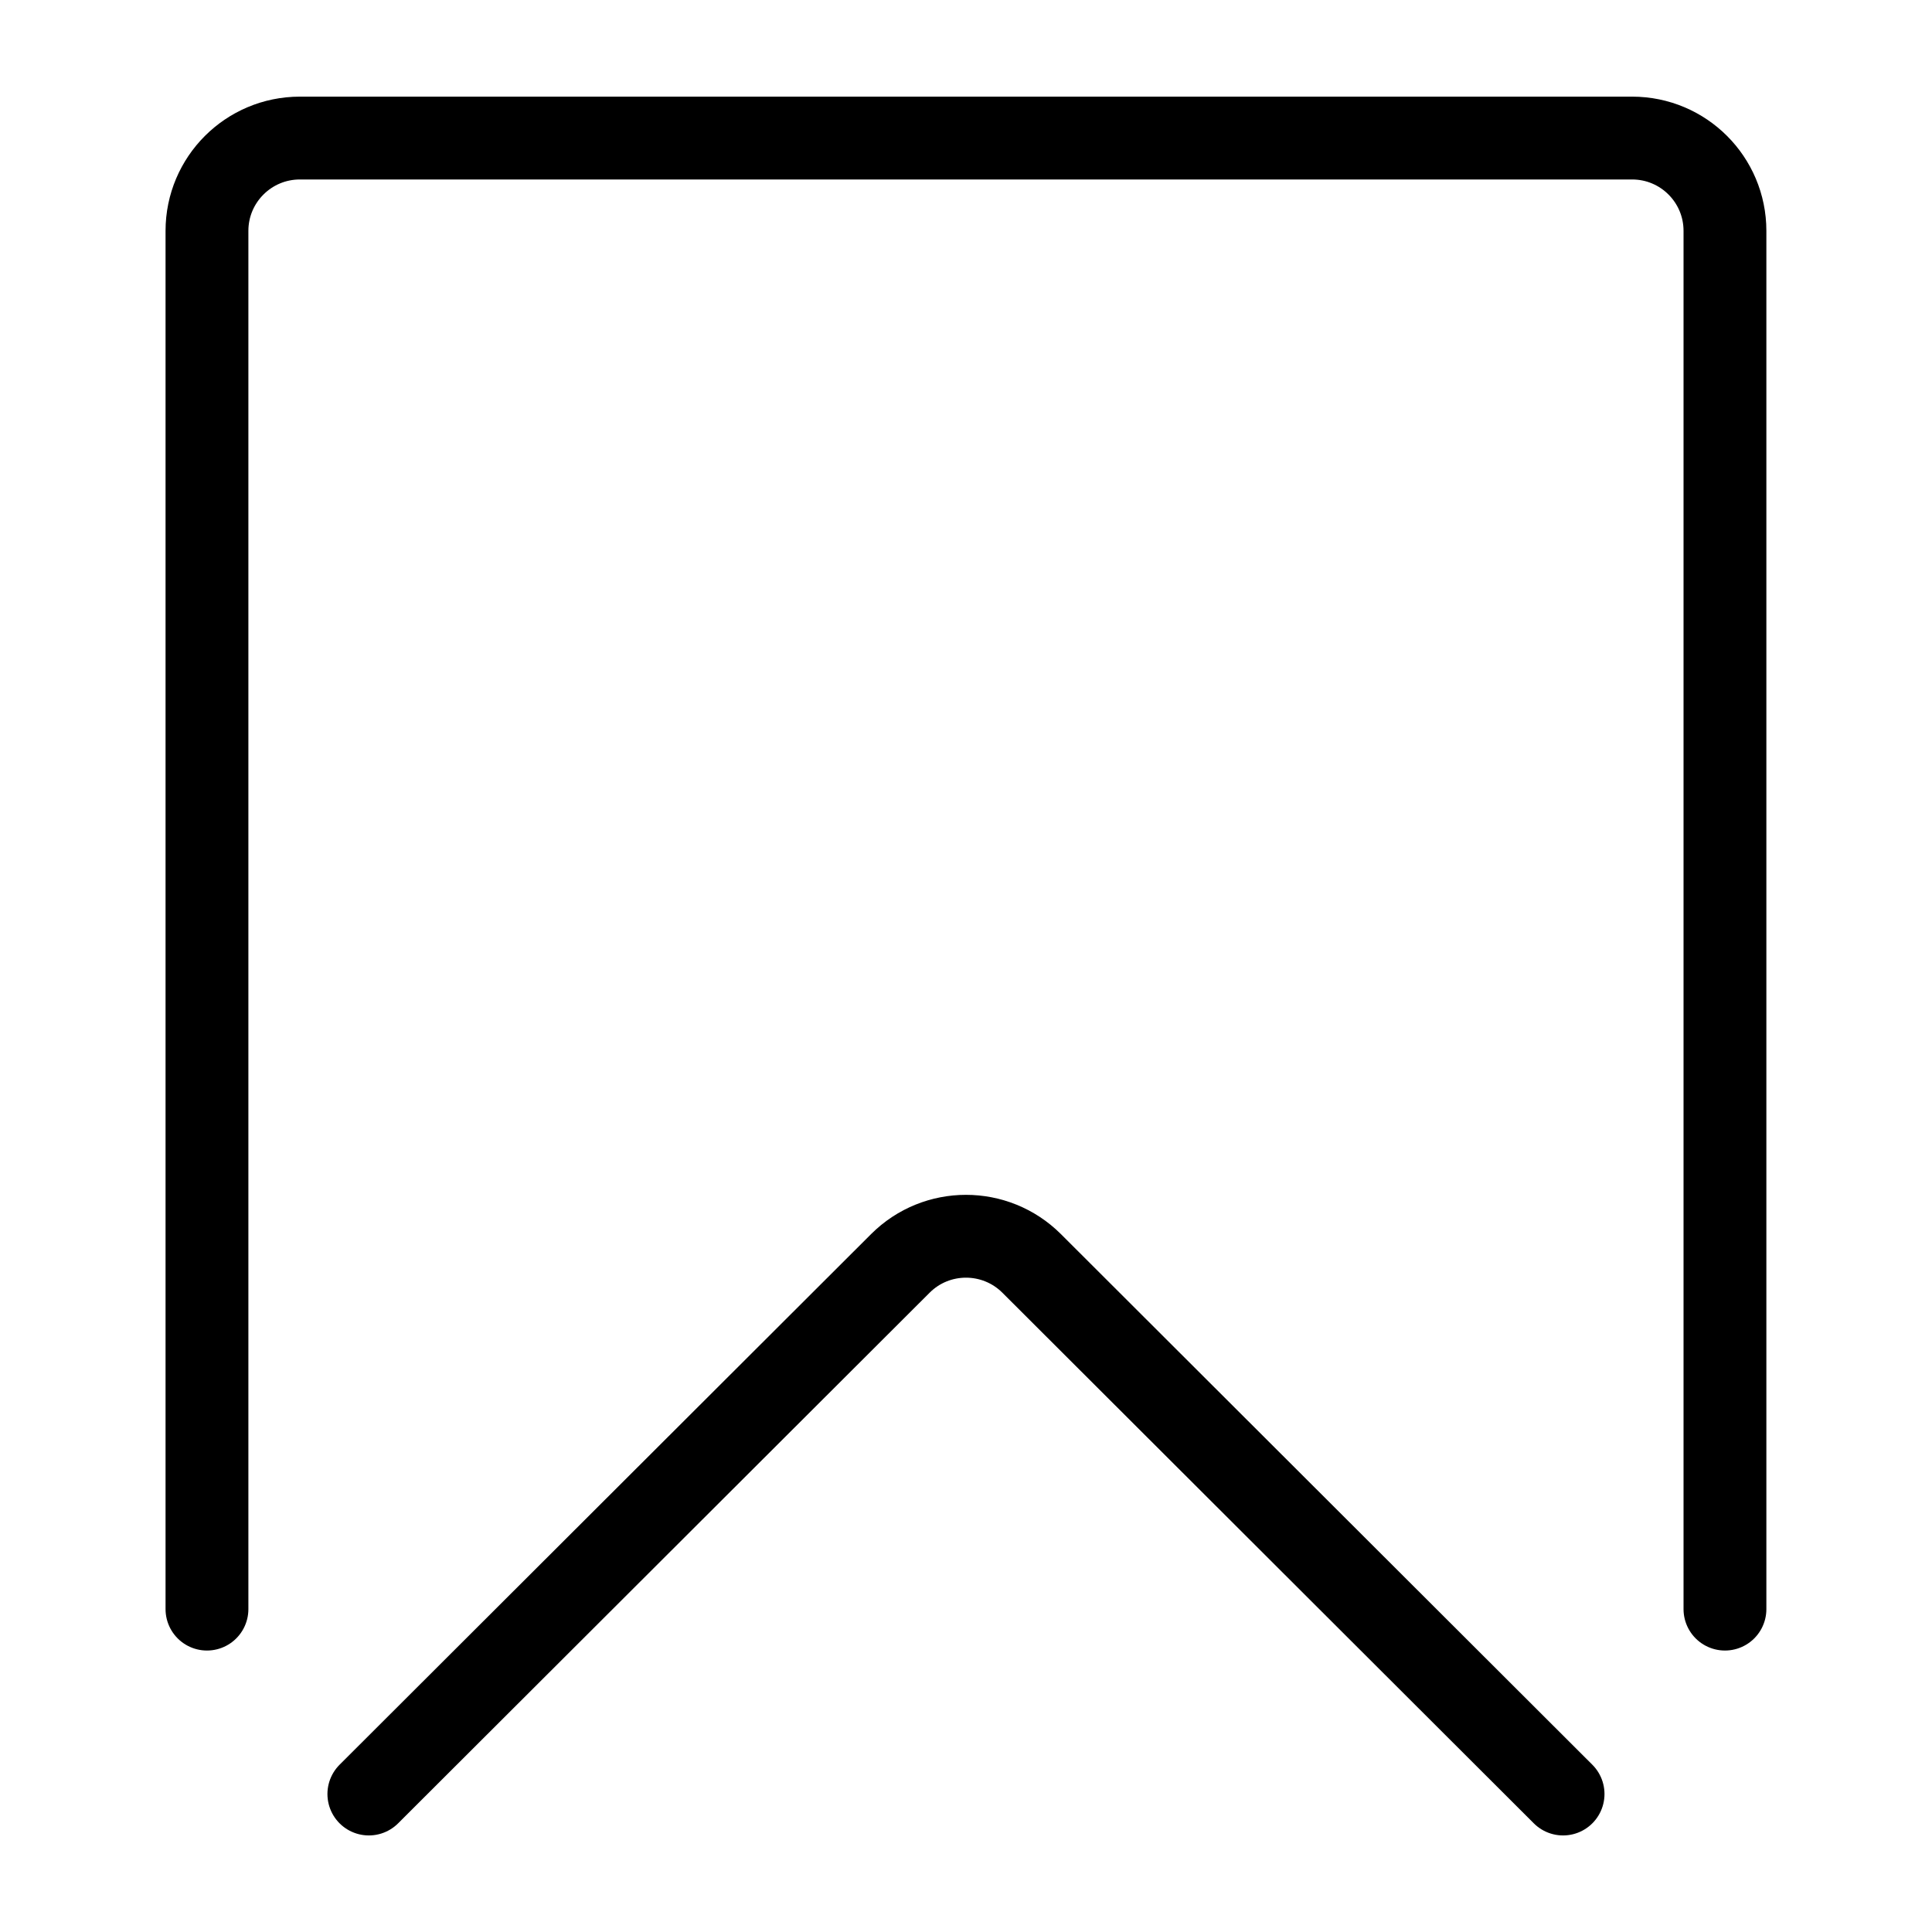 <svg width="24" height="24" viewBox="0 0 24 24" fill="none" xmlns="http://www.w3.org/2000/svg">
<path d="M2.571 19.989V2.868C2.571 2.231 3.088 1.715 3.725 1.715H20.275C20.912 1.715 21.428 2.231 21.428 2.868V19.989M4.582 22.286L11.185 15.694C11.635 15.245 12.364 15.245 12.815 15.694L19.417 22.286" stroke="black" stroke-width="1.029" stroke-linecap="round" stroke-linejoin="round"/>
</svg>
